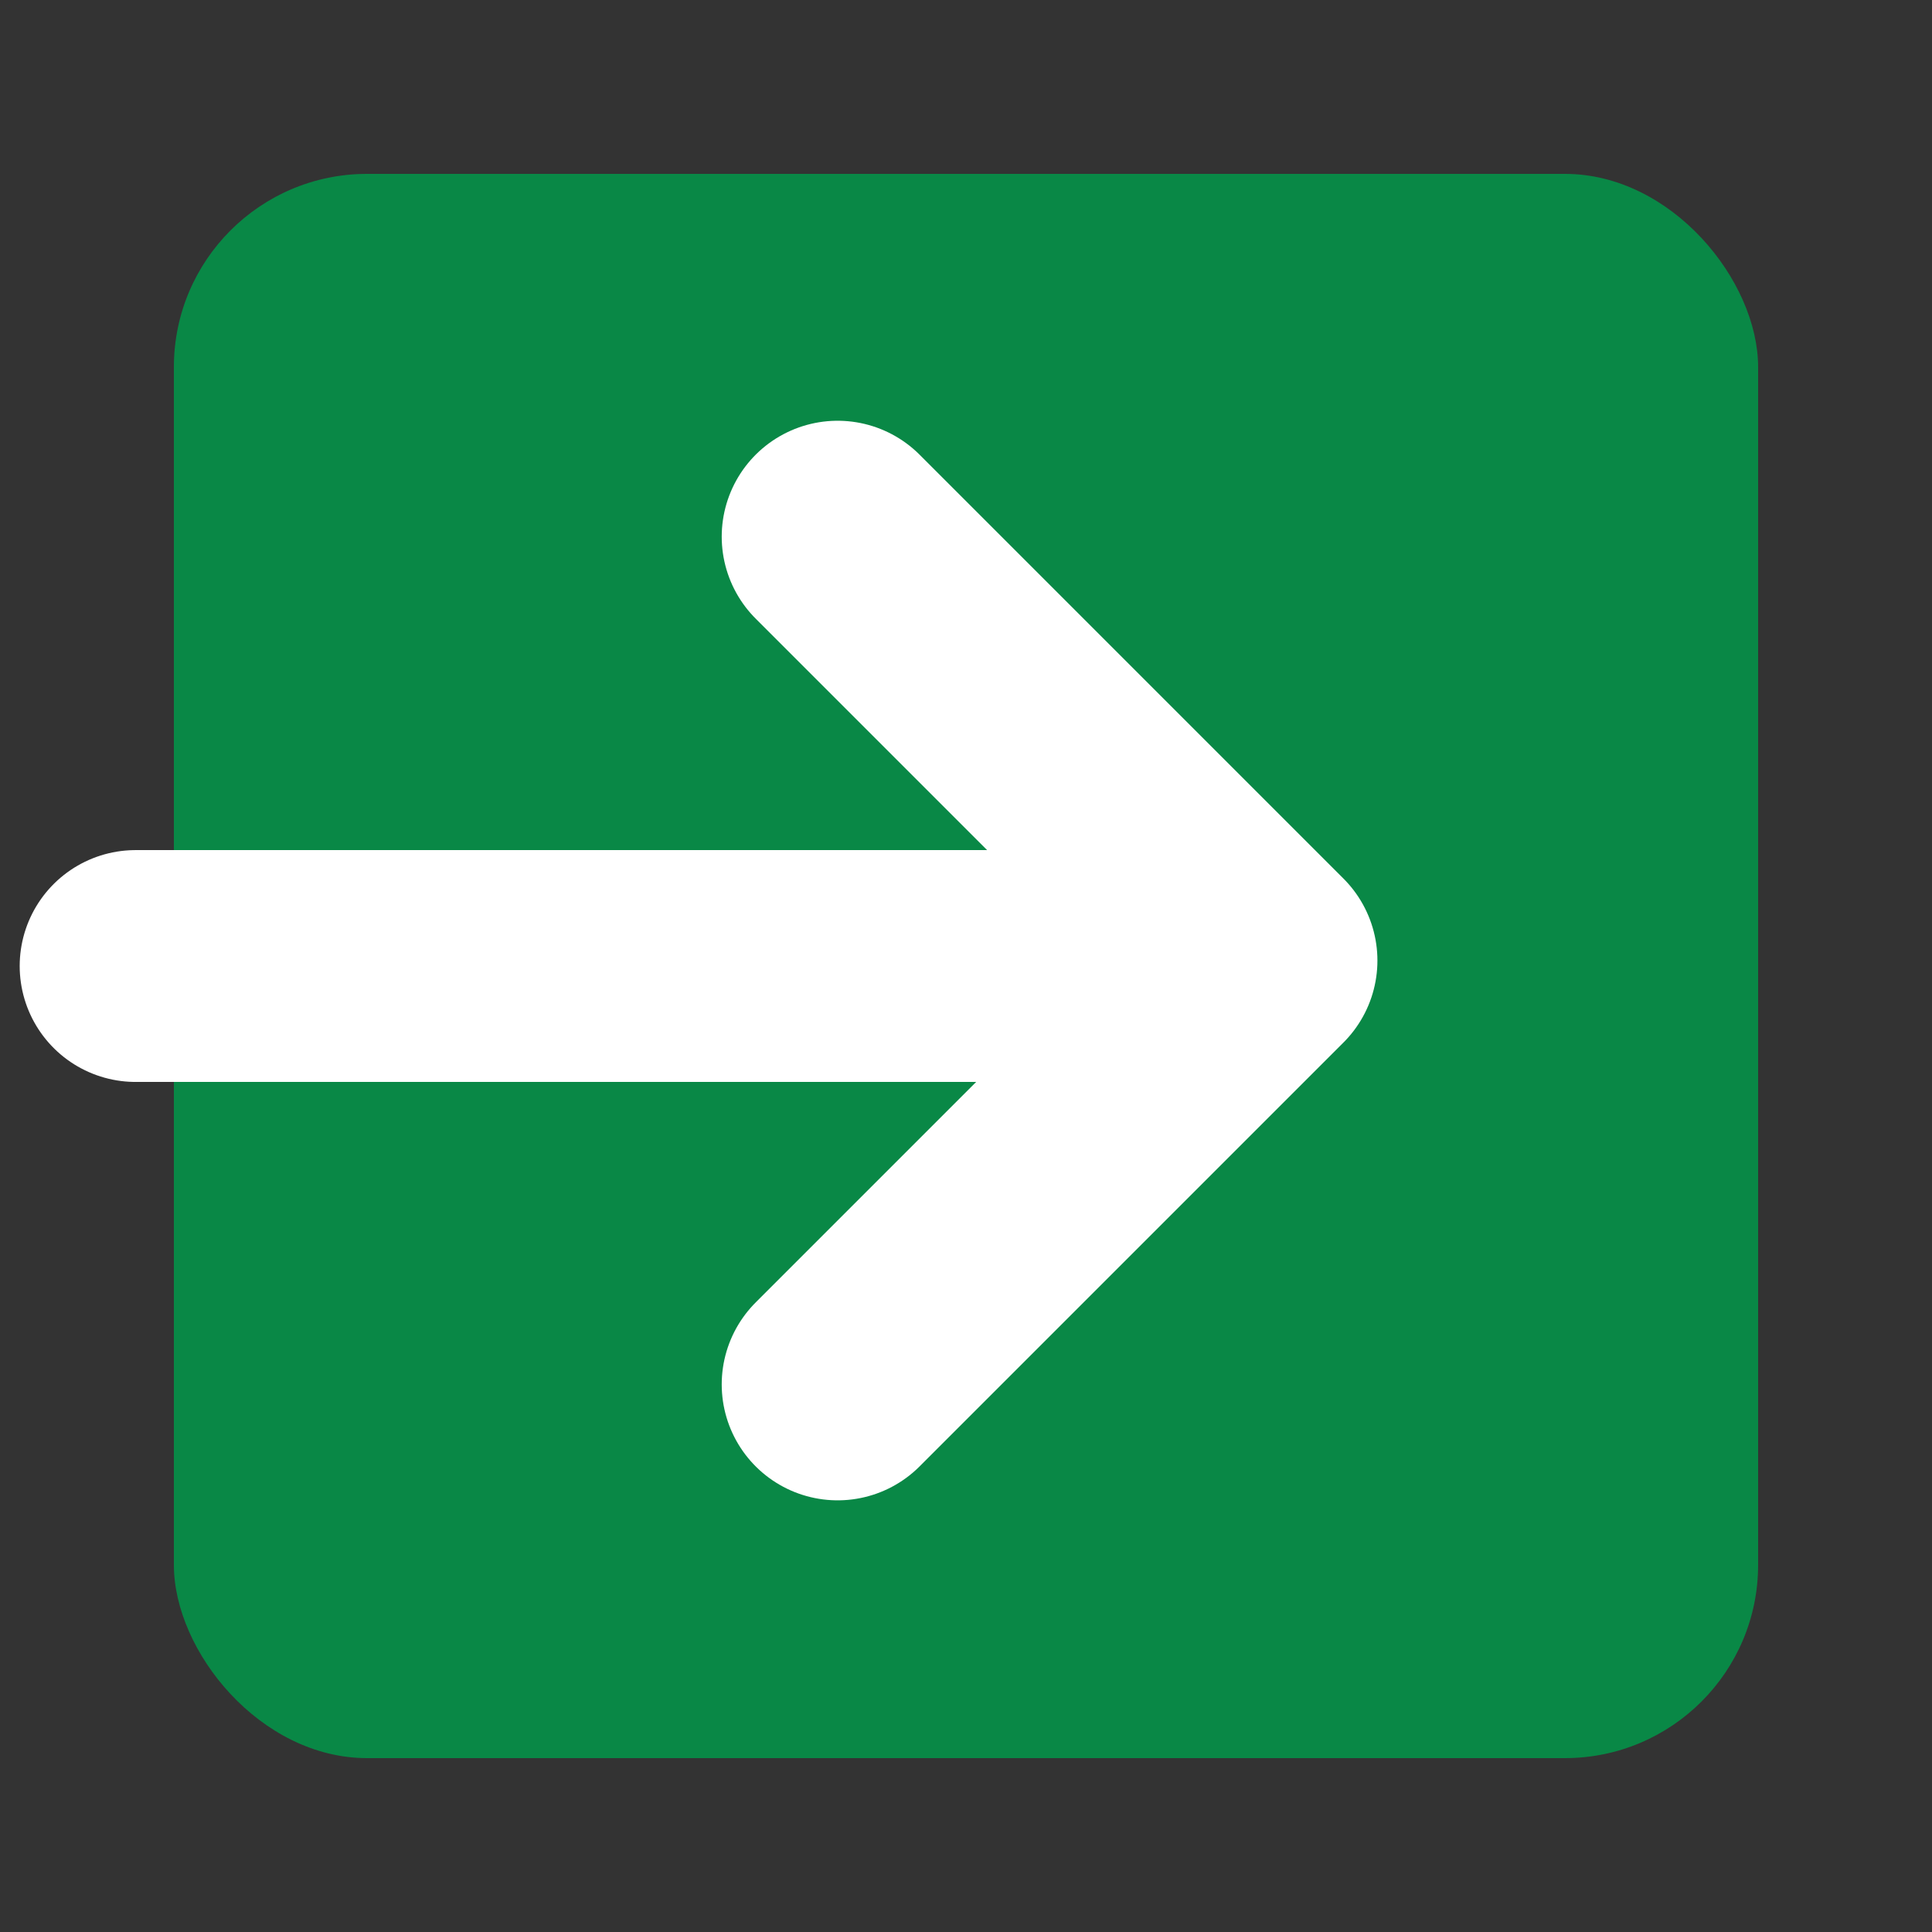 <?xml version="1.0" encoding="UTF-8" standalone="no"?>
<svg
   xmlns:dc="http://purl.org/dc/elements/1.1/"
   xmlns:cc="http://creativecommons.org/ns#"
   xmlns:rdf="http://www.w3.org/1999/02/22-rdf-syntax-ns#"
   xmlns:svg="http://www.w3.org/2000/svg"
   xmlns="http://www.w3.org/2000/svg"
   xmlns:sodipodi="http://sodipodi.sourceforge.net/DTD/sodipodi-0.dtd"
   xmlns:inkscape="http://www.inkscape.org/namespaces/inkscape"
   height="100px"
   width="100px"
   fill="#000000"
   xml:space="preserve"
   version="1.1"
   viewBox="0 0 100 100"
   x="0px"
   y="0px"
   fill-rule="evenodd"
   clip-rule="evenodd"
   id="svg10"
   sodipodi:docname="redirection-on.svg"
   inkscape:version="0.92.2 (5c3e80d, 2017-08-06)"><rect x="0" y="0" width="100" height="100" fill="#333333" stroke="none"/><sodipodi:namedview
     pagecolor="#ffffff"
     bordercolor="#666666"
     borderopacity="1"
     objecttolerance="10"
     gridtolerance="10"
     guidetolerance="10"
     inkscape:pageopacity="0"
     inkscape:pageshadow="2"
     inkscape:window-width="2560"
     inkscape:window-height="1406"
     id="namedview12"
     showgrid="false"
     inkscape:zoom="6.4558849"
     inkscape:cx="-13.50474"
     inkscape:cy="30.235135"
     inkscape:window-x="0"
     inkscape:window-y="1512"
     inkscape:window-maximized="1"
     inkscape:current-layer="svg10" /><defs
     id="defs4"><style
       id="style2"
       type="text/css">

    .fil0 {fill:#000000}

  </style></defs><rect
     ry="10"
     rx="10"
     y="9"
     x="9"
     height="82"
     width="82"
     id="rect74-5"
     style="fill:#098846;stroke:none" /><path
     style="fill:none;stroke:#ffffff;stroke-width:12;stroke-linecap:round;stroke-linejoin:round"
     d="M 43.356,27.778 65.295,49.718 43.356,71.657"
     id="path956"
     inkscape:connector-curvature="0"
     sodipodi:nodetypes="ccc" /><path
     inkscape:connector-curvature="0"
     id="path950"
     d="M 7.019,50.001 H 64.852"
     style="fill:none;stroke:#ffffff;stroke-width:12;stroke-linecap:round;stroke-linejoin:round"
     sodipodi:nodetypes="cc" /></svg>
